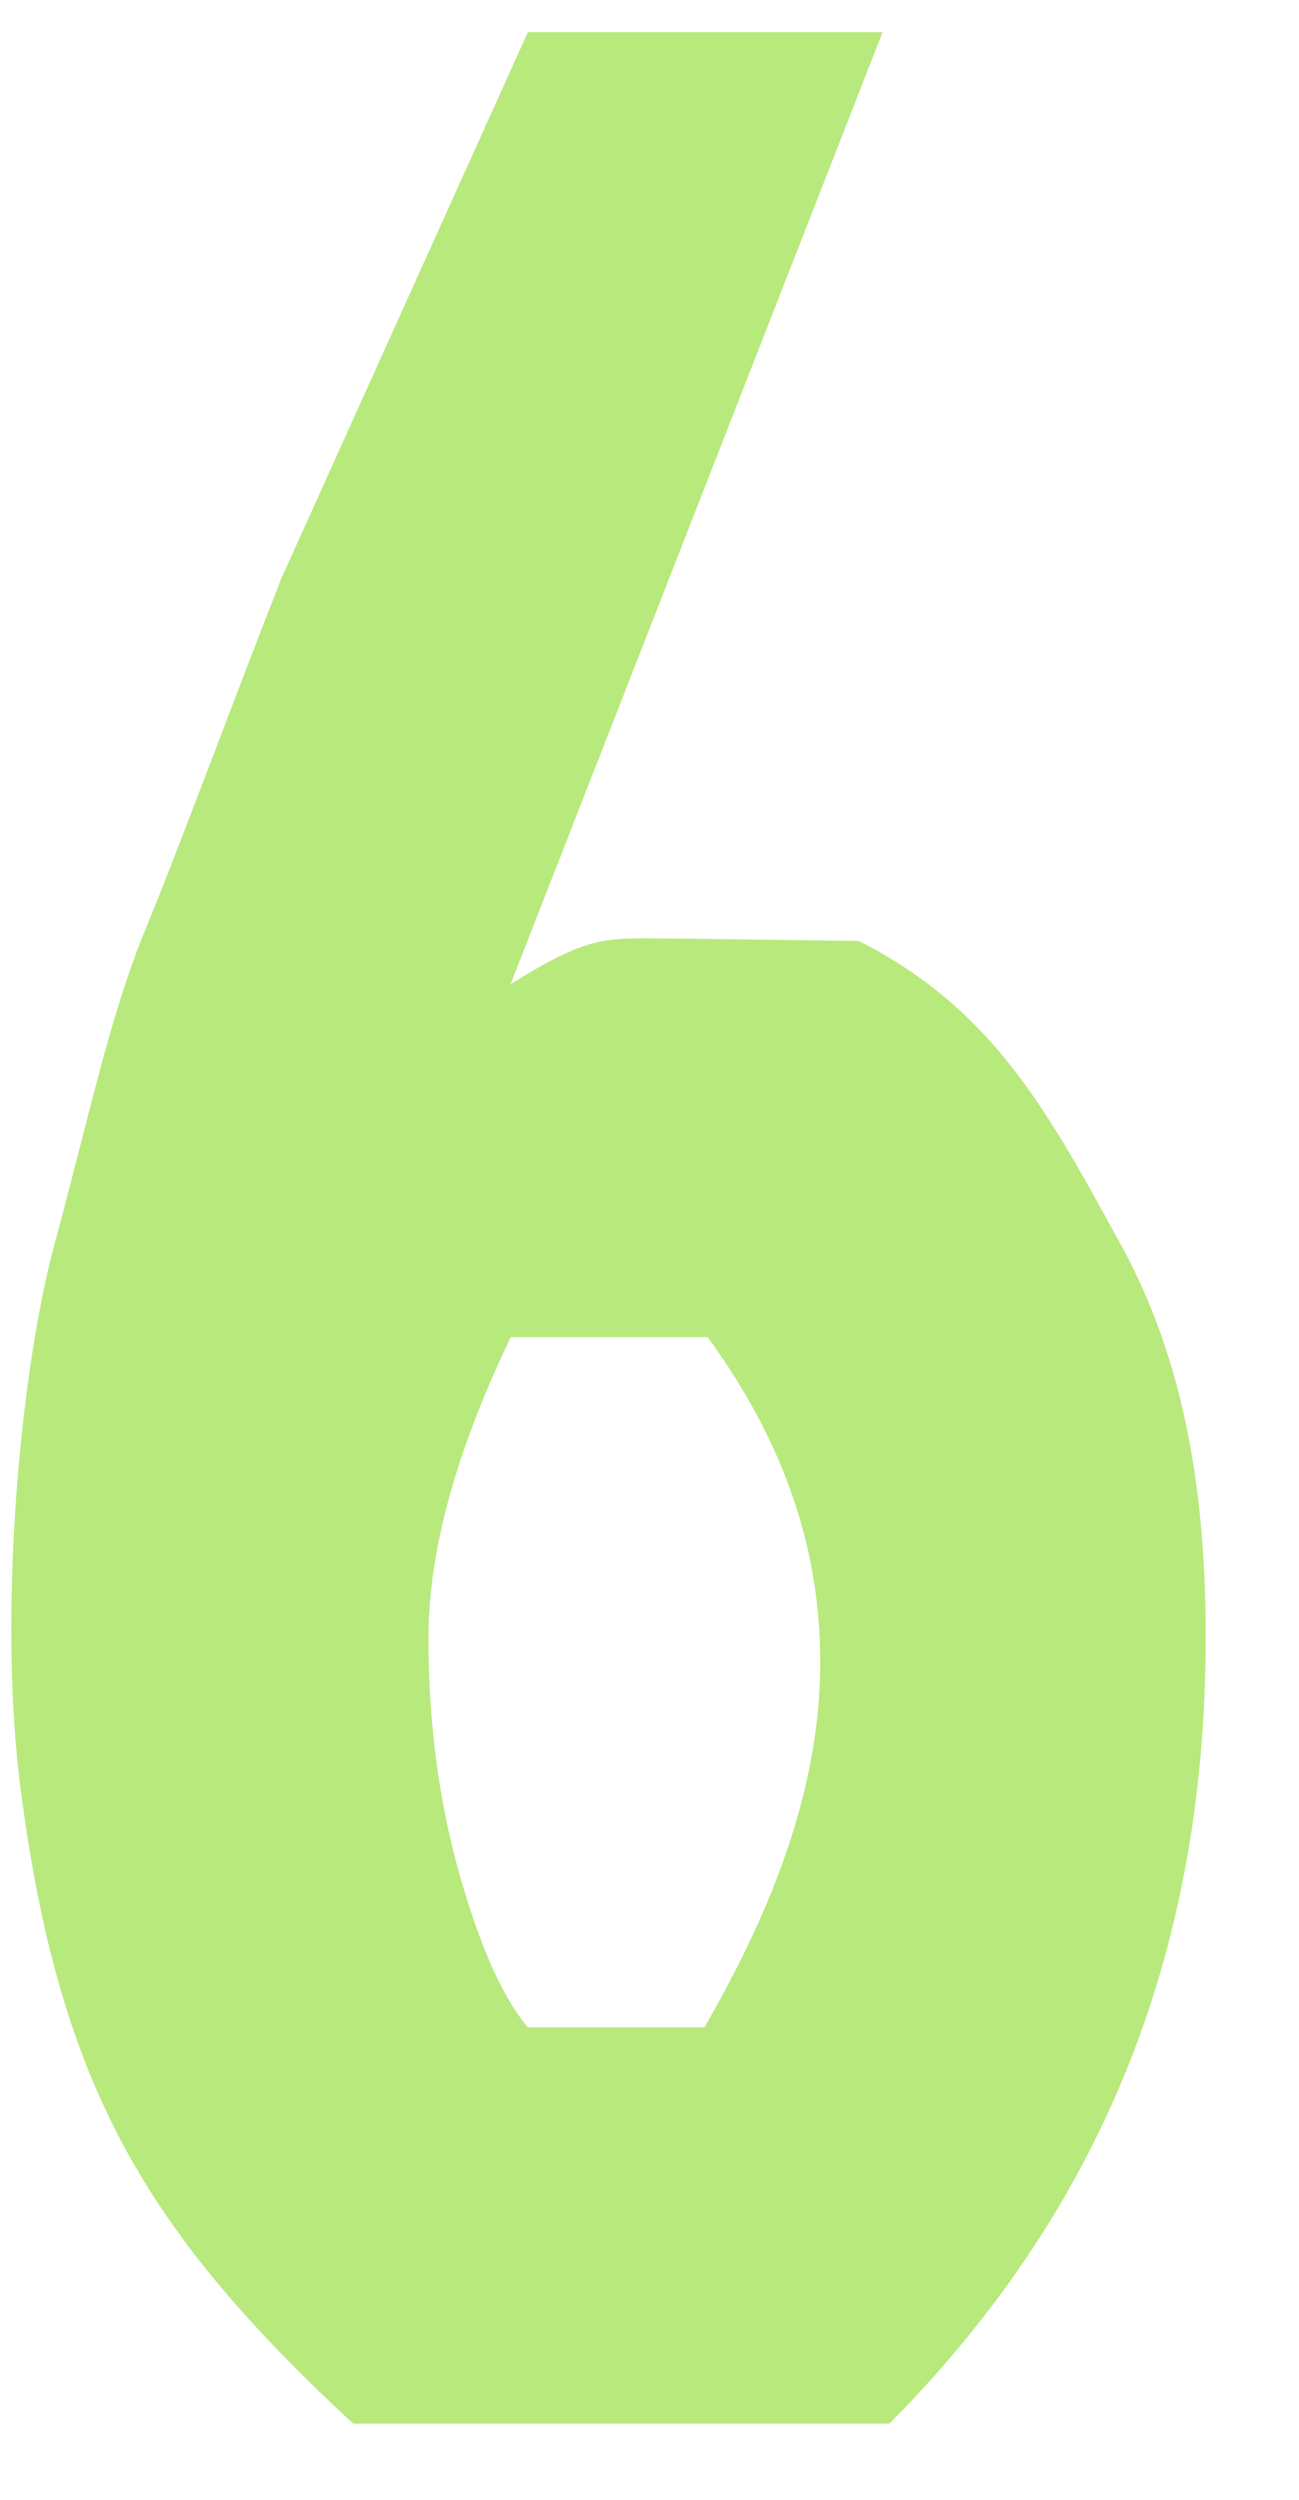 <svg width="13" height="25" fill="none" xmlns="http://www.w3.org/2000/svg"><path d="M7.083 13.373H5.111c-.548 1.14-.823 2.141-.823 3.007 0 .843.103 1.629.309 2.358.206.728.434 1.24.686 1.537h1.766c.617-1.07 1.16-2.311 1.16-3.655 0-1.367-.531-2.427-1.126-3.247Zm-.225-3.986 1.736.023c1.303.66 1.859 1.64 2.568 2.938.731 1.276.904 2.688.904 4.032 0 3.212-1.087 5.763-3.165 7.858H3.534C1.457 22.31.59 20.863.204 17.873c-.216-1.669-.022-4.01.321-5.354.366-1.344.567-2.34.932-3.229.366-.888.778-2.025 1.357-3.502L5.283.321h3.55L5.11 9.842c.846-.524.947-.455 1.747-.455Z" fill="#B8E97D"/></svg>